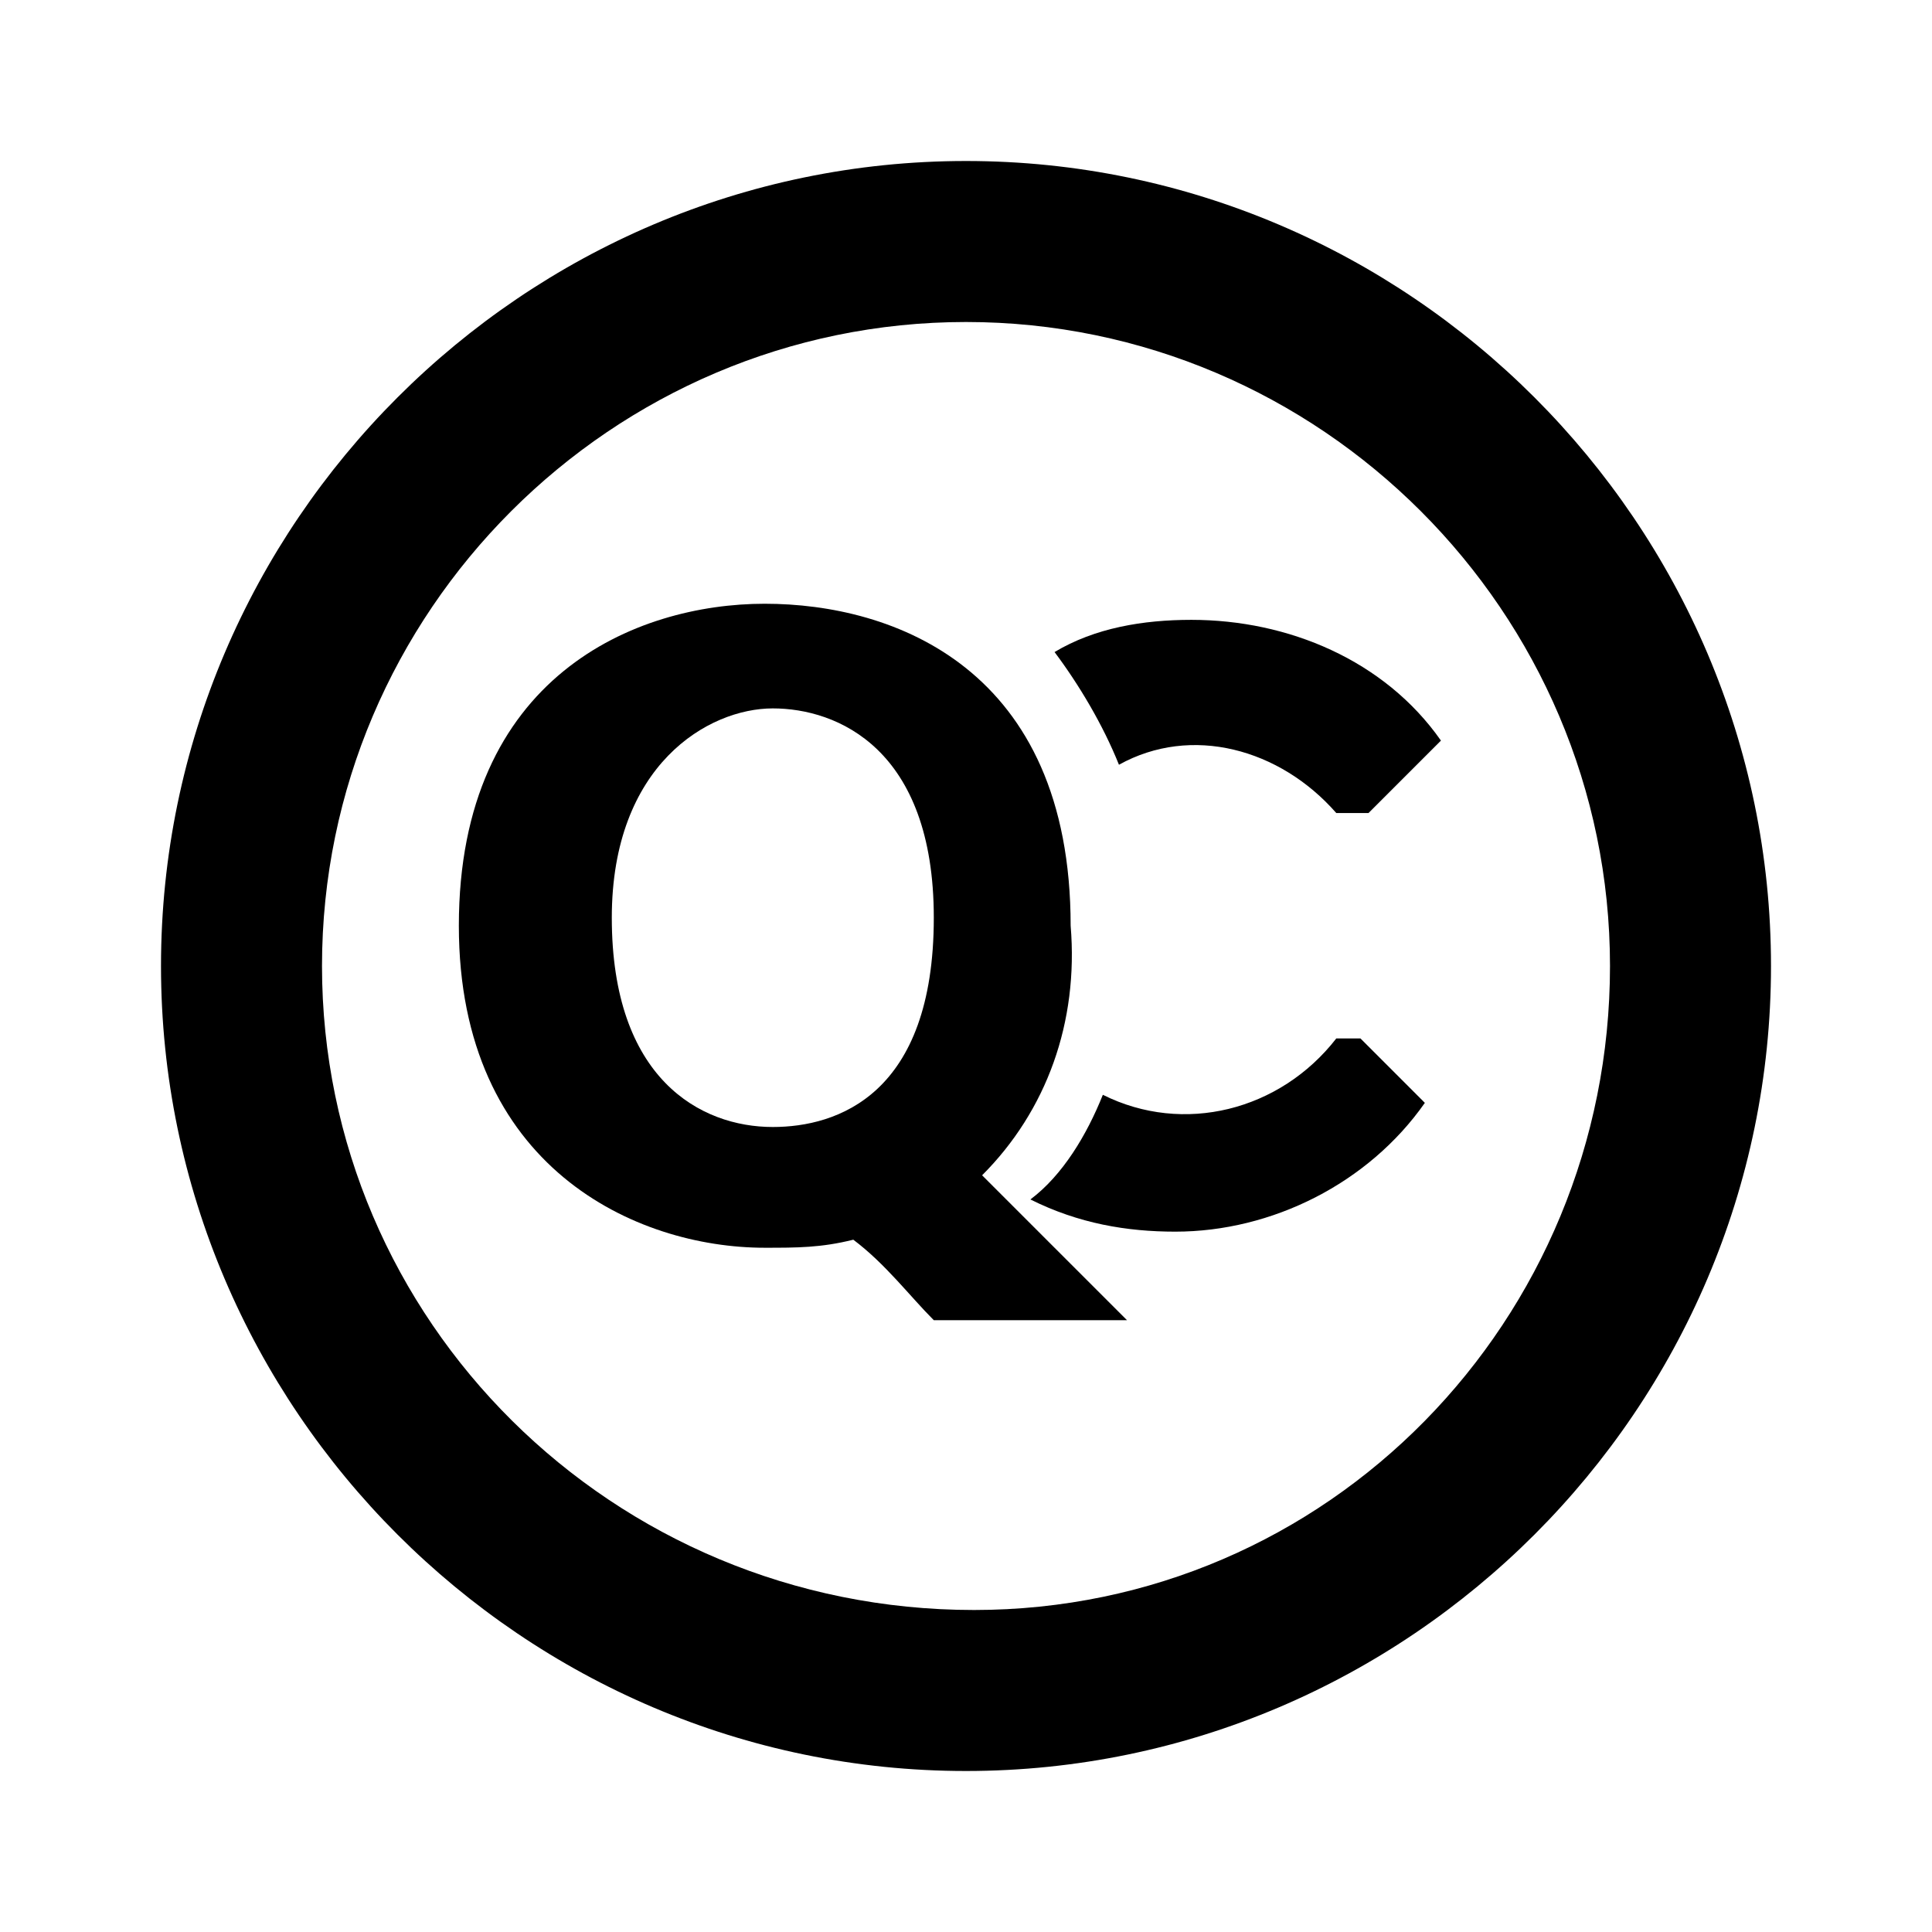 <?xml version="1.0" encoding="utf-8"?>
<!-- Generator: Adobe Illustrator 20.1.0, SVG Export Plug-In . SVG Version: 6.00 Build 0)  -->
<svg version="1.1" id="Layer_1" xmlns="http://www.w3.org/2000/svg" xmlns:xlink="http://www.w3.org/1999/xlink" x="0px" y="0px"
	 viewBox="0 0 24 24" style="enable-background:new 0 0 24 24;" xml:space="preserve">
<style type="text/css">
	.st0{fill:none;}
</style>
<title>nav_quote_center</title>
<g>
	<path d="M12.2,14.6c0.8-0.8,1.2-1.9,1.1-3.1c0-3.2-2.2-4-3.8-4s-3.8,0.9-3.8,4c0,3,2.2,4,3.8,4c0.4,0,0.7,0,1.1-0.1
		c0.4,0.3,0.7,0.7,1,1H14C14,16.4,12.2,14.6,12.2,14.6z M9.6,14c-0.9,0-2-0.6-2-2.6c0-1.9,1.2-2.6,2-2.6c0.8,0,2,0.5,2,2.6
		C11.6,13.6,10.4,14,9.6,14z"/>
	<path d="M12,2C6.5,2,2,6.5,2,12s4.5,10,10,10s10-4.5,10-10S17.5,2,12,2z M12.1,20C12,20,12,20,12.1,20C7.6,20,4,16.4,4,12
		c0-4.4,3.6-8,8-8c4.4,0,8,3.6,8,8C20,16.4,16.5,20,12.1,20z"/>
	<path d="M16.6,10.1h0.4l0.9-0.9c-0.7-1-1.9-1.5-3.1-1.5c-0.6,0-1.2,0.1-1.7,0.4c0.3,0.4,0.6,0.9,0.8,1.4C14.8,9,15.9,9.3,16.6,10.1
		z"/>
	<path d="M16.9,12.9h-0.3c-0.7,0.9-1.9,1.2-2.9,0.7c-0.2,0.5-0.5,1-0.9,1.3c0.6,0.3,1.2,0.4,1.8,0.4c1.2,0,2.4-0.6,3.1-1.6
		L16.9,12.9z"/>
</g>
<rect class="st0" width="24" height="24"/>
</svg>
